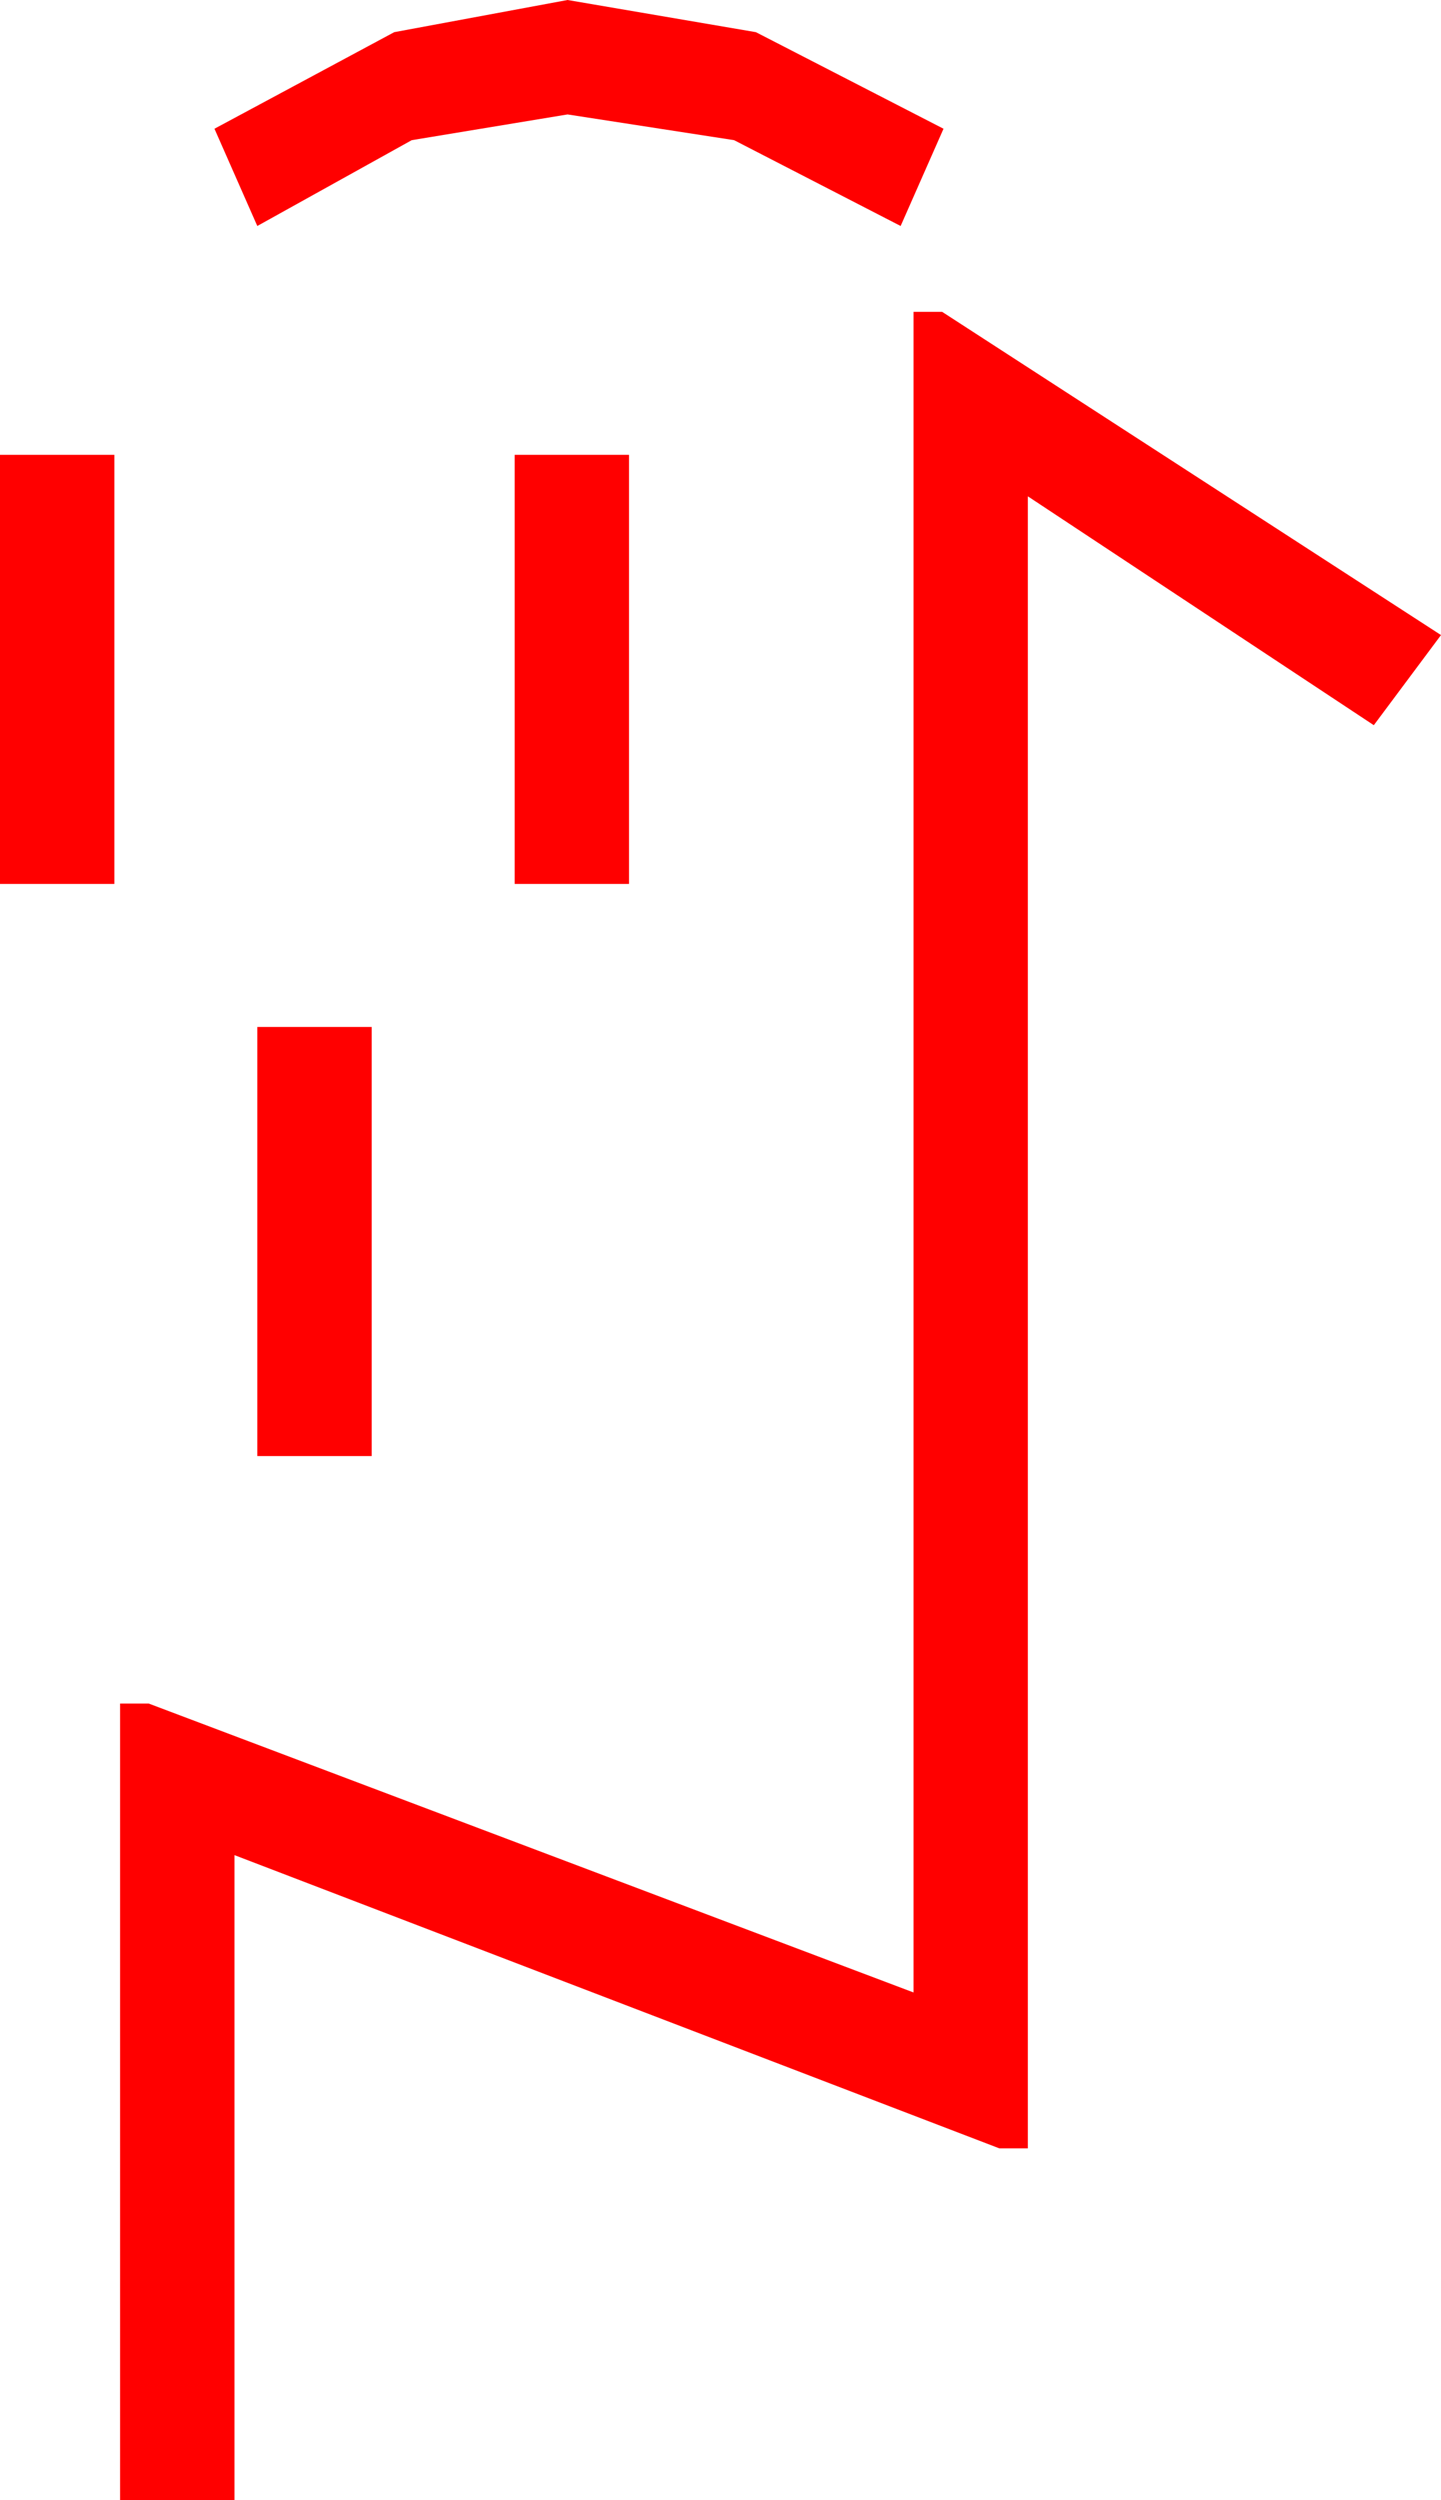 <?xml version="1.0" encoding="utf-8"?>
<!DOCTYPE svg PUBLIC "-//W3C//DTD SVG 1.1//EN" "http://www.w3.org/Graphics/SVG/1.1/DTD/svg11.dtd">
<svg width="29.531" height="51.211" xmlns="http://www.w3.org/2000/svg" xmlns:xlink="http://www.w3.org/1999/xlink" xmlns:xml="http://www.w3.org/XML/1998/namespace" version="1.1">
  <g>
    <g>
      <path style="fill:#FF0000;fill-opacity:1" d="M5.273,21.035L7.617,21.035 7.617,29.824 5.273,29.824 5.273,21.035z M10.547,9.316L12.891,9.316 12.891,18.105 10.547,18.105 10.547,9.316z M0,9.316L2.344,9.316 2.344,18.105 0,18.105 0,9.316z M18.721,6.387L19.307,6.387 29.531,13.008 28.154,14.854 21.064,10.166 21.064,44.004 20.479,44.004 4.805,37.998 4.805,51.211 2.461,51.211 2.461,34.893 3.047,34.893 18.721,40.811 18.721,6.387z M11.631,0L15.491,0.659 19.336,2.637 18.457,4.629 15.044,2.871 11.631,2.344 8.438,2.871 5.273,4.629 4.395,2.637 8.079,0.659 11.631,0z" />
    </g>
  </g>
</svg>